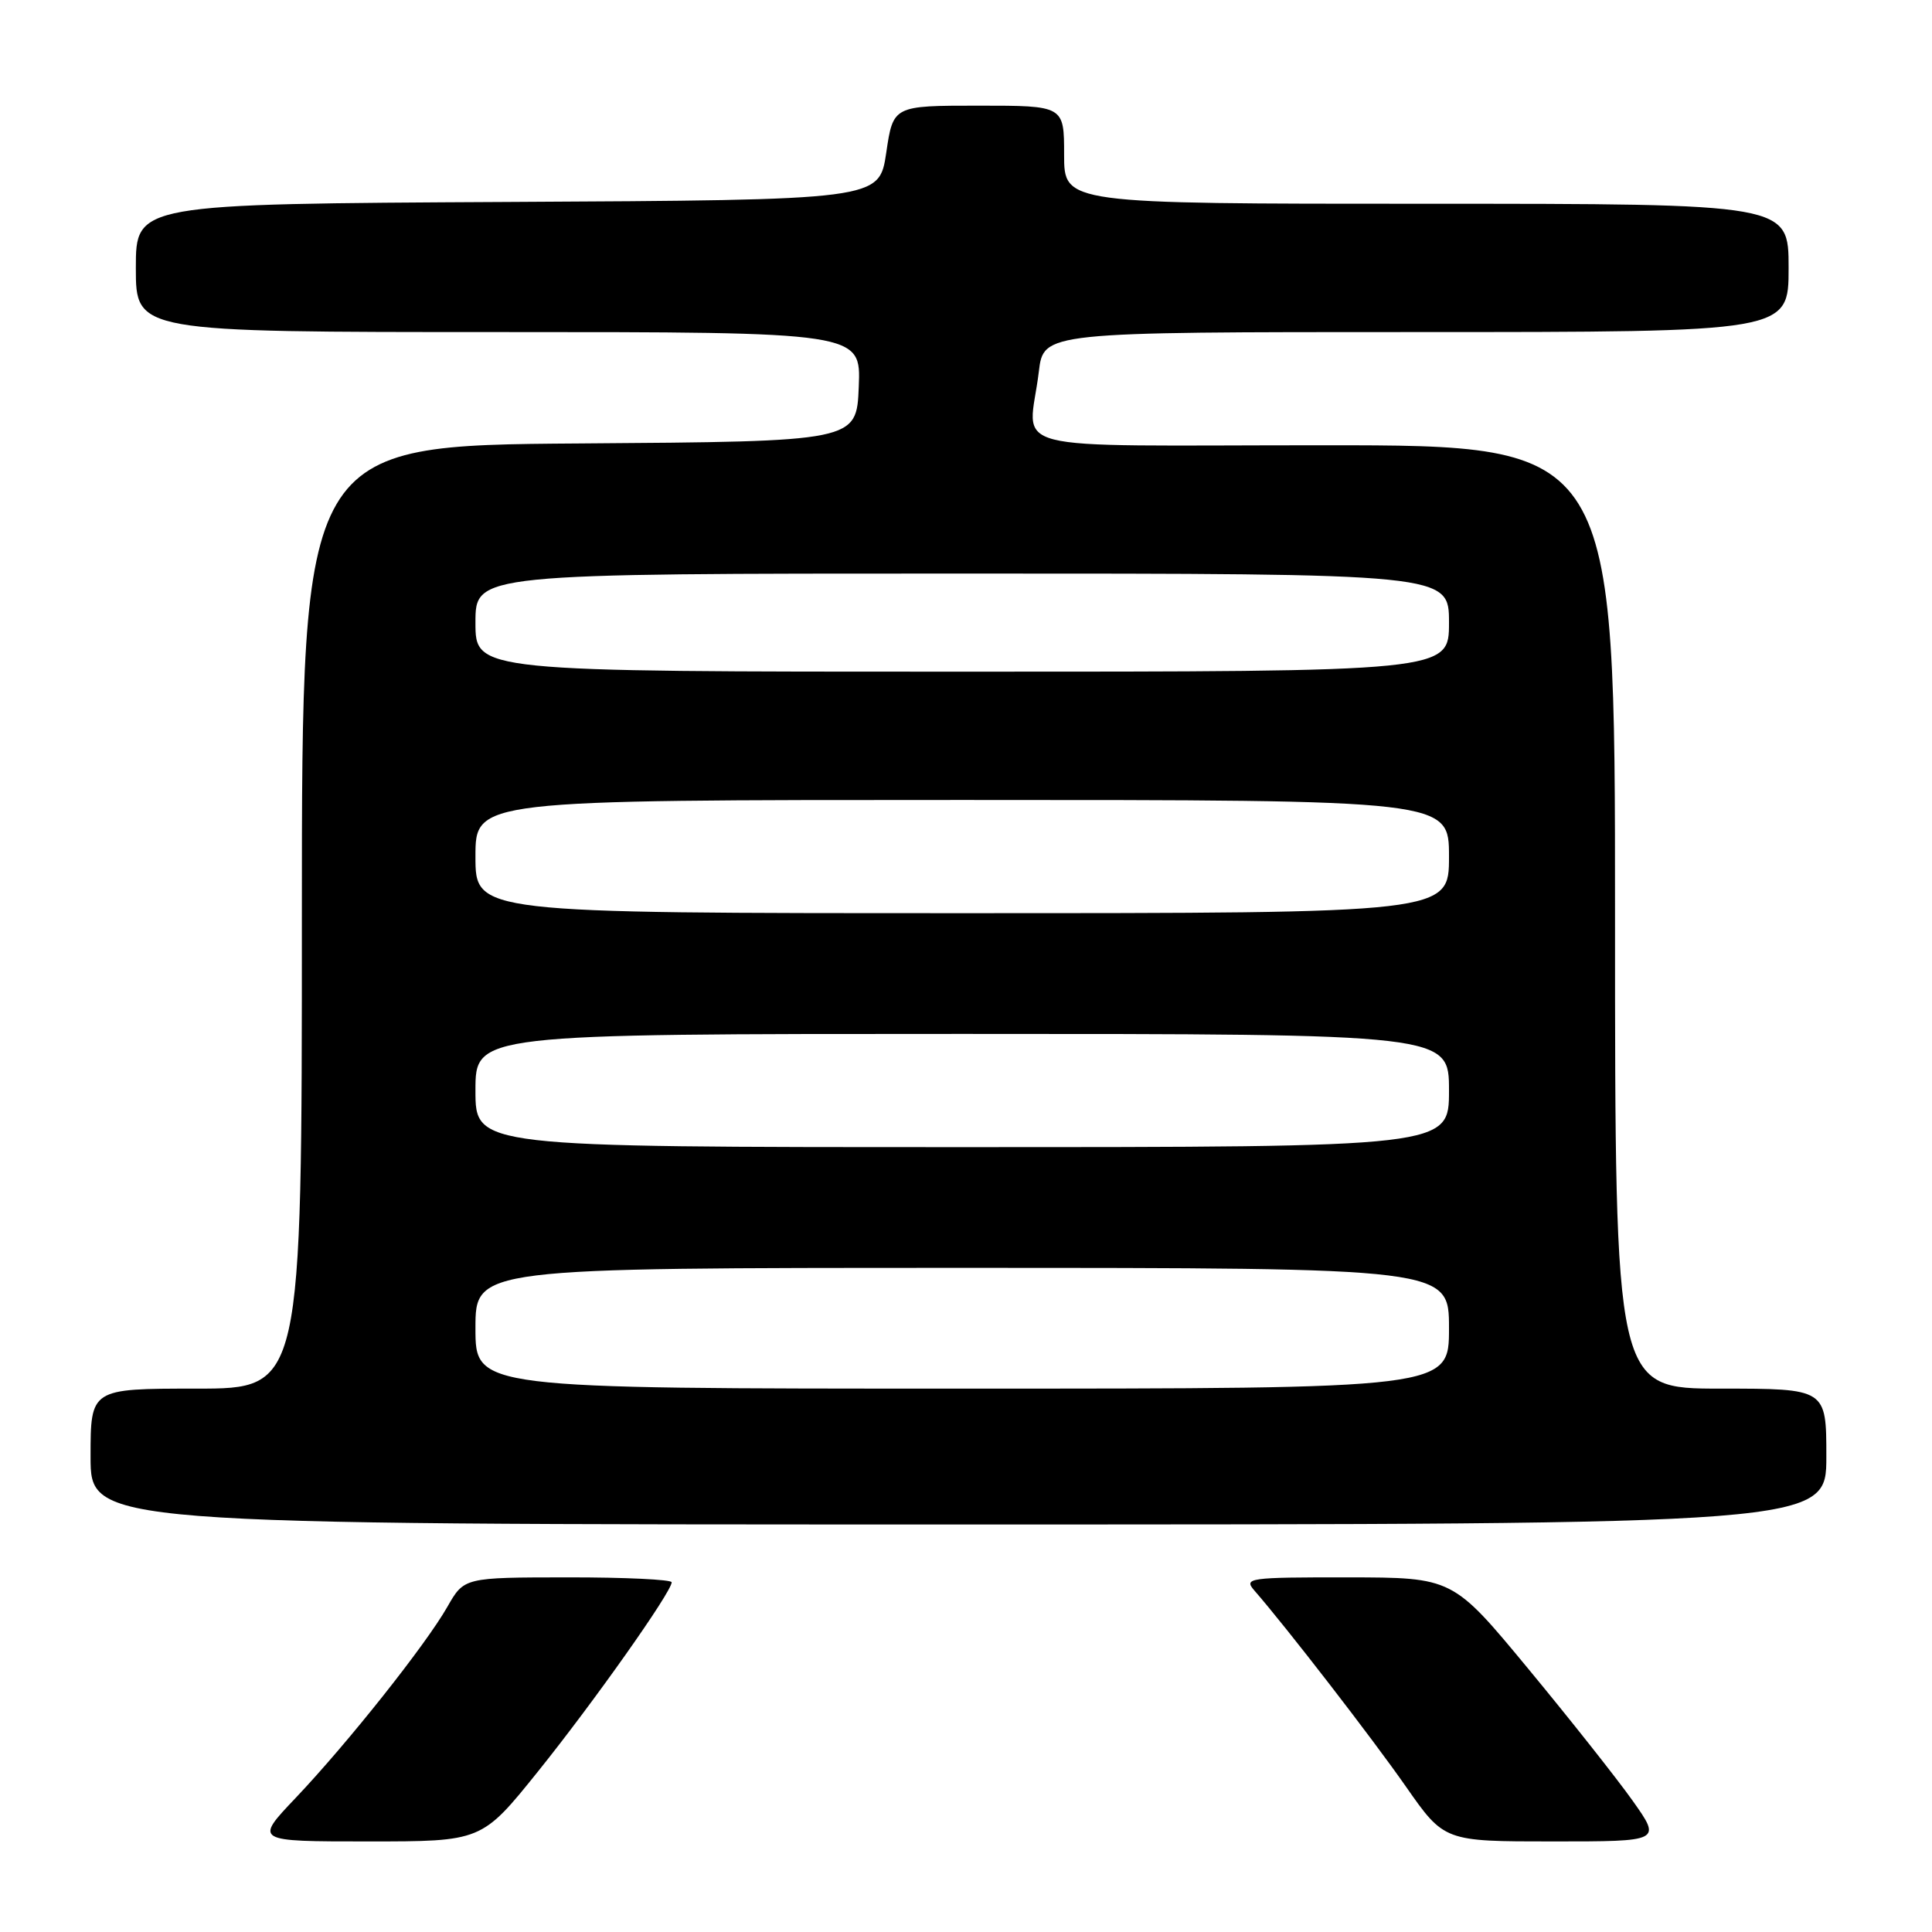 <?xml version="1.0" encoding="UTF-8" standalone="no"?>
<!DOCTYPE svg PUBLIC "-//W3C//DTD SVG 1.1//EN" "http://www.w3.org/Graphics/SVG/1.1/DTD/svg11.dtd" >
<svg xmlns="http://www.w3.org/2000/svg" xmlns:xlink="http://www.w3.org/1999/xlink" version="1.1" viewBox="0 0 256 256">
 <g >
 <path fill="currentColor"
d=" M 71.27 234.75 C 78.66 225.56 89.00 210.93 89.00 209.66 C 89.00 209.30 82.81 209.00 75.25 209.01 C 61.50 209.02 61.50 209.02 59.28 212.91 C 56.38 217.99 46.06 230.98 39.16 238.25 C 33.70 244.00 33.70 244.00 48.76 244.00 C 63.83 244.00 63.83 244.00 71.27 234.75 Z  M 216.33 238.60 C 214.22 235.63 208.00 227.77 202.50 221.12 C 192.50 209.03 192.50 209.03 178.60 209.01 C 165.44 209.00 164.77 209.09 166.21 210.75 C 170.45 215.61 181.81 230.31 186.29 236.73 C 191.37 244.00 191.37 244.00 205.76 244.00 C 220.16 244.00 220.16 244.00 216.33 238.60 Z  M 242.00 193.00 C 242.00 184.00 242.00 184.00 228.00 184.00 C 214.00 184.00 214.00 184.00 214.00 121.50 C 214.00 59.00 214.00 59.00 175.50 59.00 C 131.66 59.00 136.33 60.20 137.65 49.25 C 138.28 44.00 138.28 44.00 187.64 44.00 C 237.00 44.00 237.00 44.00 237.00 35.50 C 237.00 27.00 237.00 27.00 189.00 27.00 C 141.00 27.00 141.00 27.00 141.00 20.50 C 141.00 14.00 141.00 14.00 129.68 14.00 C 118.35 14.00 118.35 14.00 117.43 20.25 C 116.50 26.50 116.50 26.50 67.25 26.76 C 18.00 27.02 18.00 27.02 18.00 35.51 C 18.00 44.00 18.00 44.00 66.04 44.00 C 114.09 44.00 114.09 44.00 113.79 51.25 C 113.50 58.50 113.50 58.50 76.75 58.76 C 40.00 59.02 40.00 59.02 40.00 121.51 C 40.00 184.00 40.00 184.00 26.00 184.00 C 12.00 184.00 12.00 184.00 12.00 193.00 C 12.00 202.00 12.00 202.00 127.00 202.00 C 242.00 202.00 242.00 202.00 242.00 193.00 Z  M 63.00 176.00 C 63.00 168.00 63.00 168.00 127.50 168.00 C 192.00 168.00 192.00 168.00 192.00 176.00 C 192.00 184.00 192.00 184.00 127.50 184.00 C 63.00 184.00 63.00 184.00 63.00 176.00 Z  M 63.00 144.50 C 63.00 137.00 63.00 137.00 127.50 137.00 C 192.00 137.00 192.00 137.00 192.00 144.50 C 192.00 152.00 192.00 152.00 127.50 152.00 C 63.00 152.00 63.00 152.00 63.00 144.50 Z  M 63.00 113.50 C 63.00 106.00 63.00 106.00 127.50 106.00 C 192.00 106.00 192.00 106.00 192.00 113.50 C 192.00 121.00 192.00 121.00 127.50 121.00 C 63.00 121.00 63.00 121.00 63.00 113.50 Z  M 63.00 82.50 C 63.00 76.00 63.00 76.00 127.50 76.00 C 192.00 76.00 192.00 76.00 192.00 82.50 C 192.00 89.00 192.00 89.00 127.50 89.00 C 63.00 89.00 63.00 89.00 63.00 82.50 Z "/>
</g>
</svg>